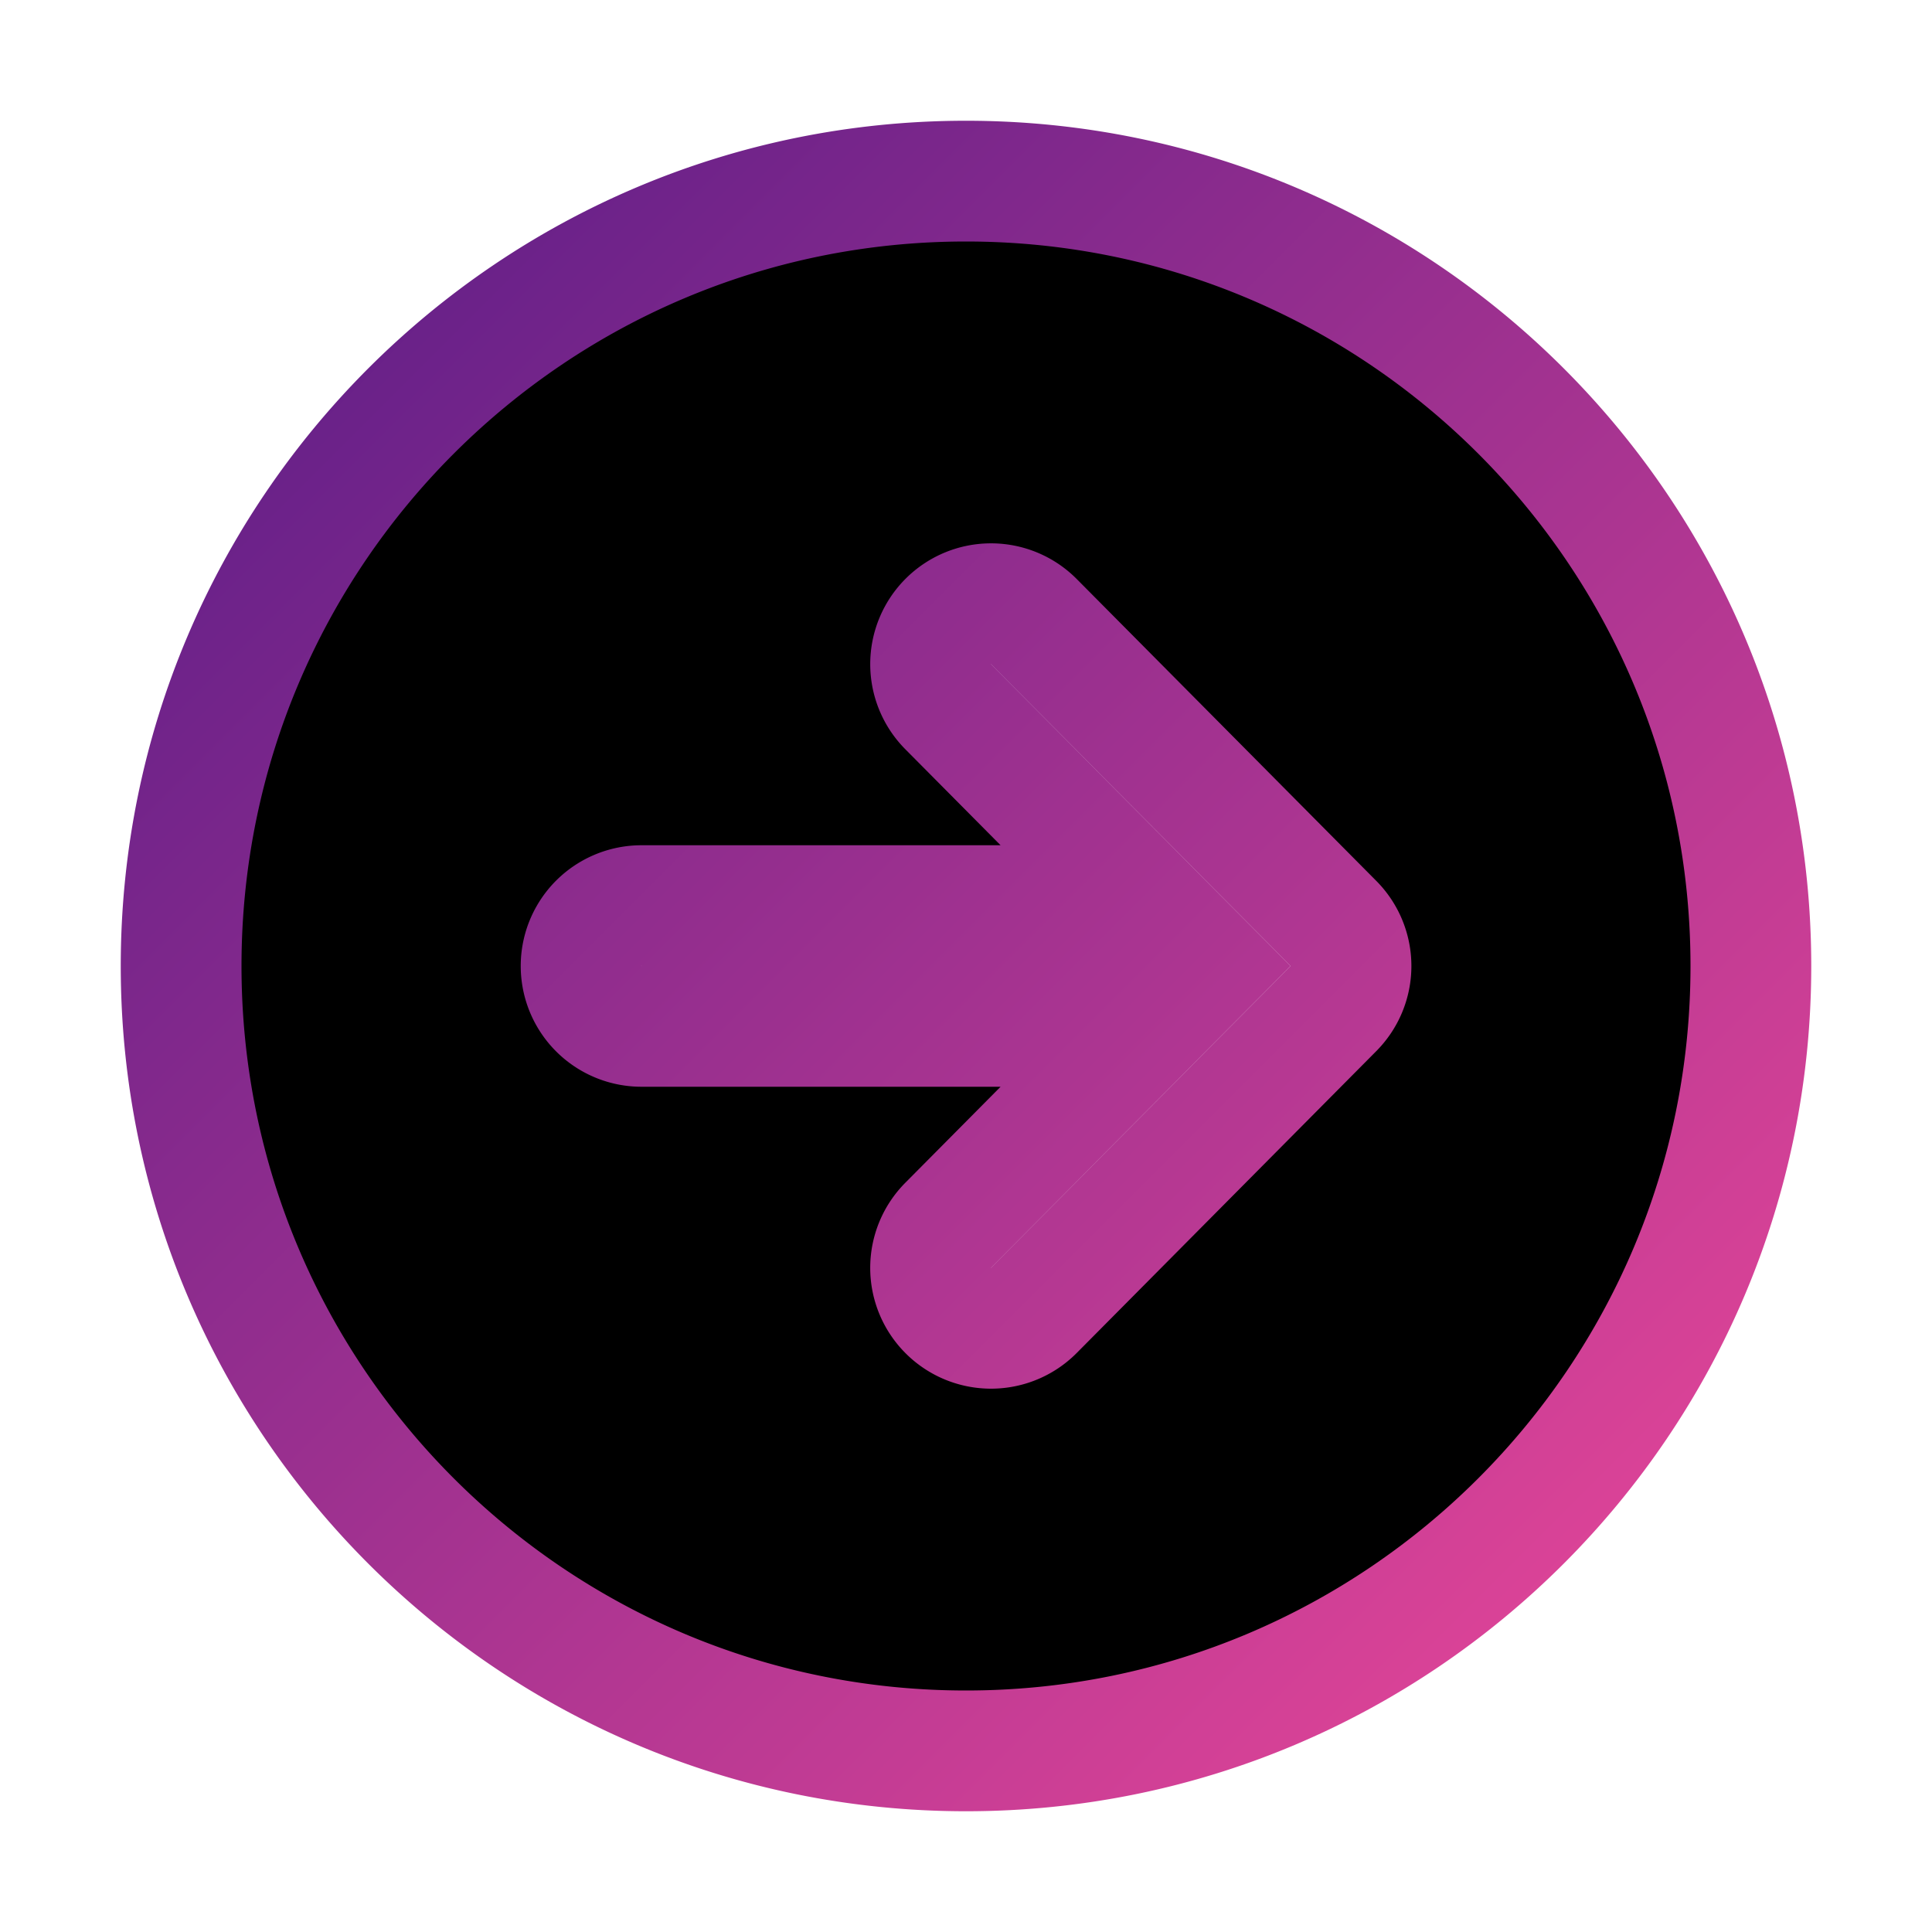 <svg xmlns="http://www.w3.org/2000/svg" class="ionicon" viewBox="0 0 512 512">
  <!-- Define a linear gradient -->
  <defs>
    <linearGradient id="strokeGradient" x1="0%" y1="0%" x2="100%" y2="100%">
      <stop offset="0%" style="stop-color:#581c87" />
      <stop offset="100%" style="stop-color:#ec4899" />
    </linearGradient>
  </defs>

  <!-- Your path with gradient strokes -->
  <path d="M464 256c0-114.87-93.13-208-208-208S48 141.13 48 256s93.13 208 208 208 208-93.13 208-208zm-212.65 91.36a16 16 0 01-.09-22.63L303.58 272H170a16 16 0 010-32h133.58l-52.32-52.73A16 16 0 11274 164.73l79.39 80a16 16 0 010 22.54l-79.39 80a16 16 0 01-22.65.09z"
        stroke="url(#strokeGradient)" stroke-width="32" />
</svg>